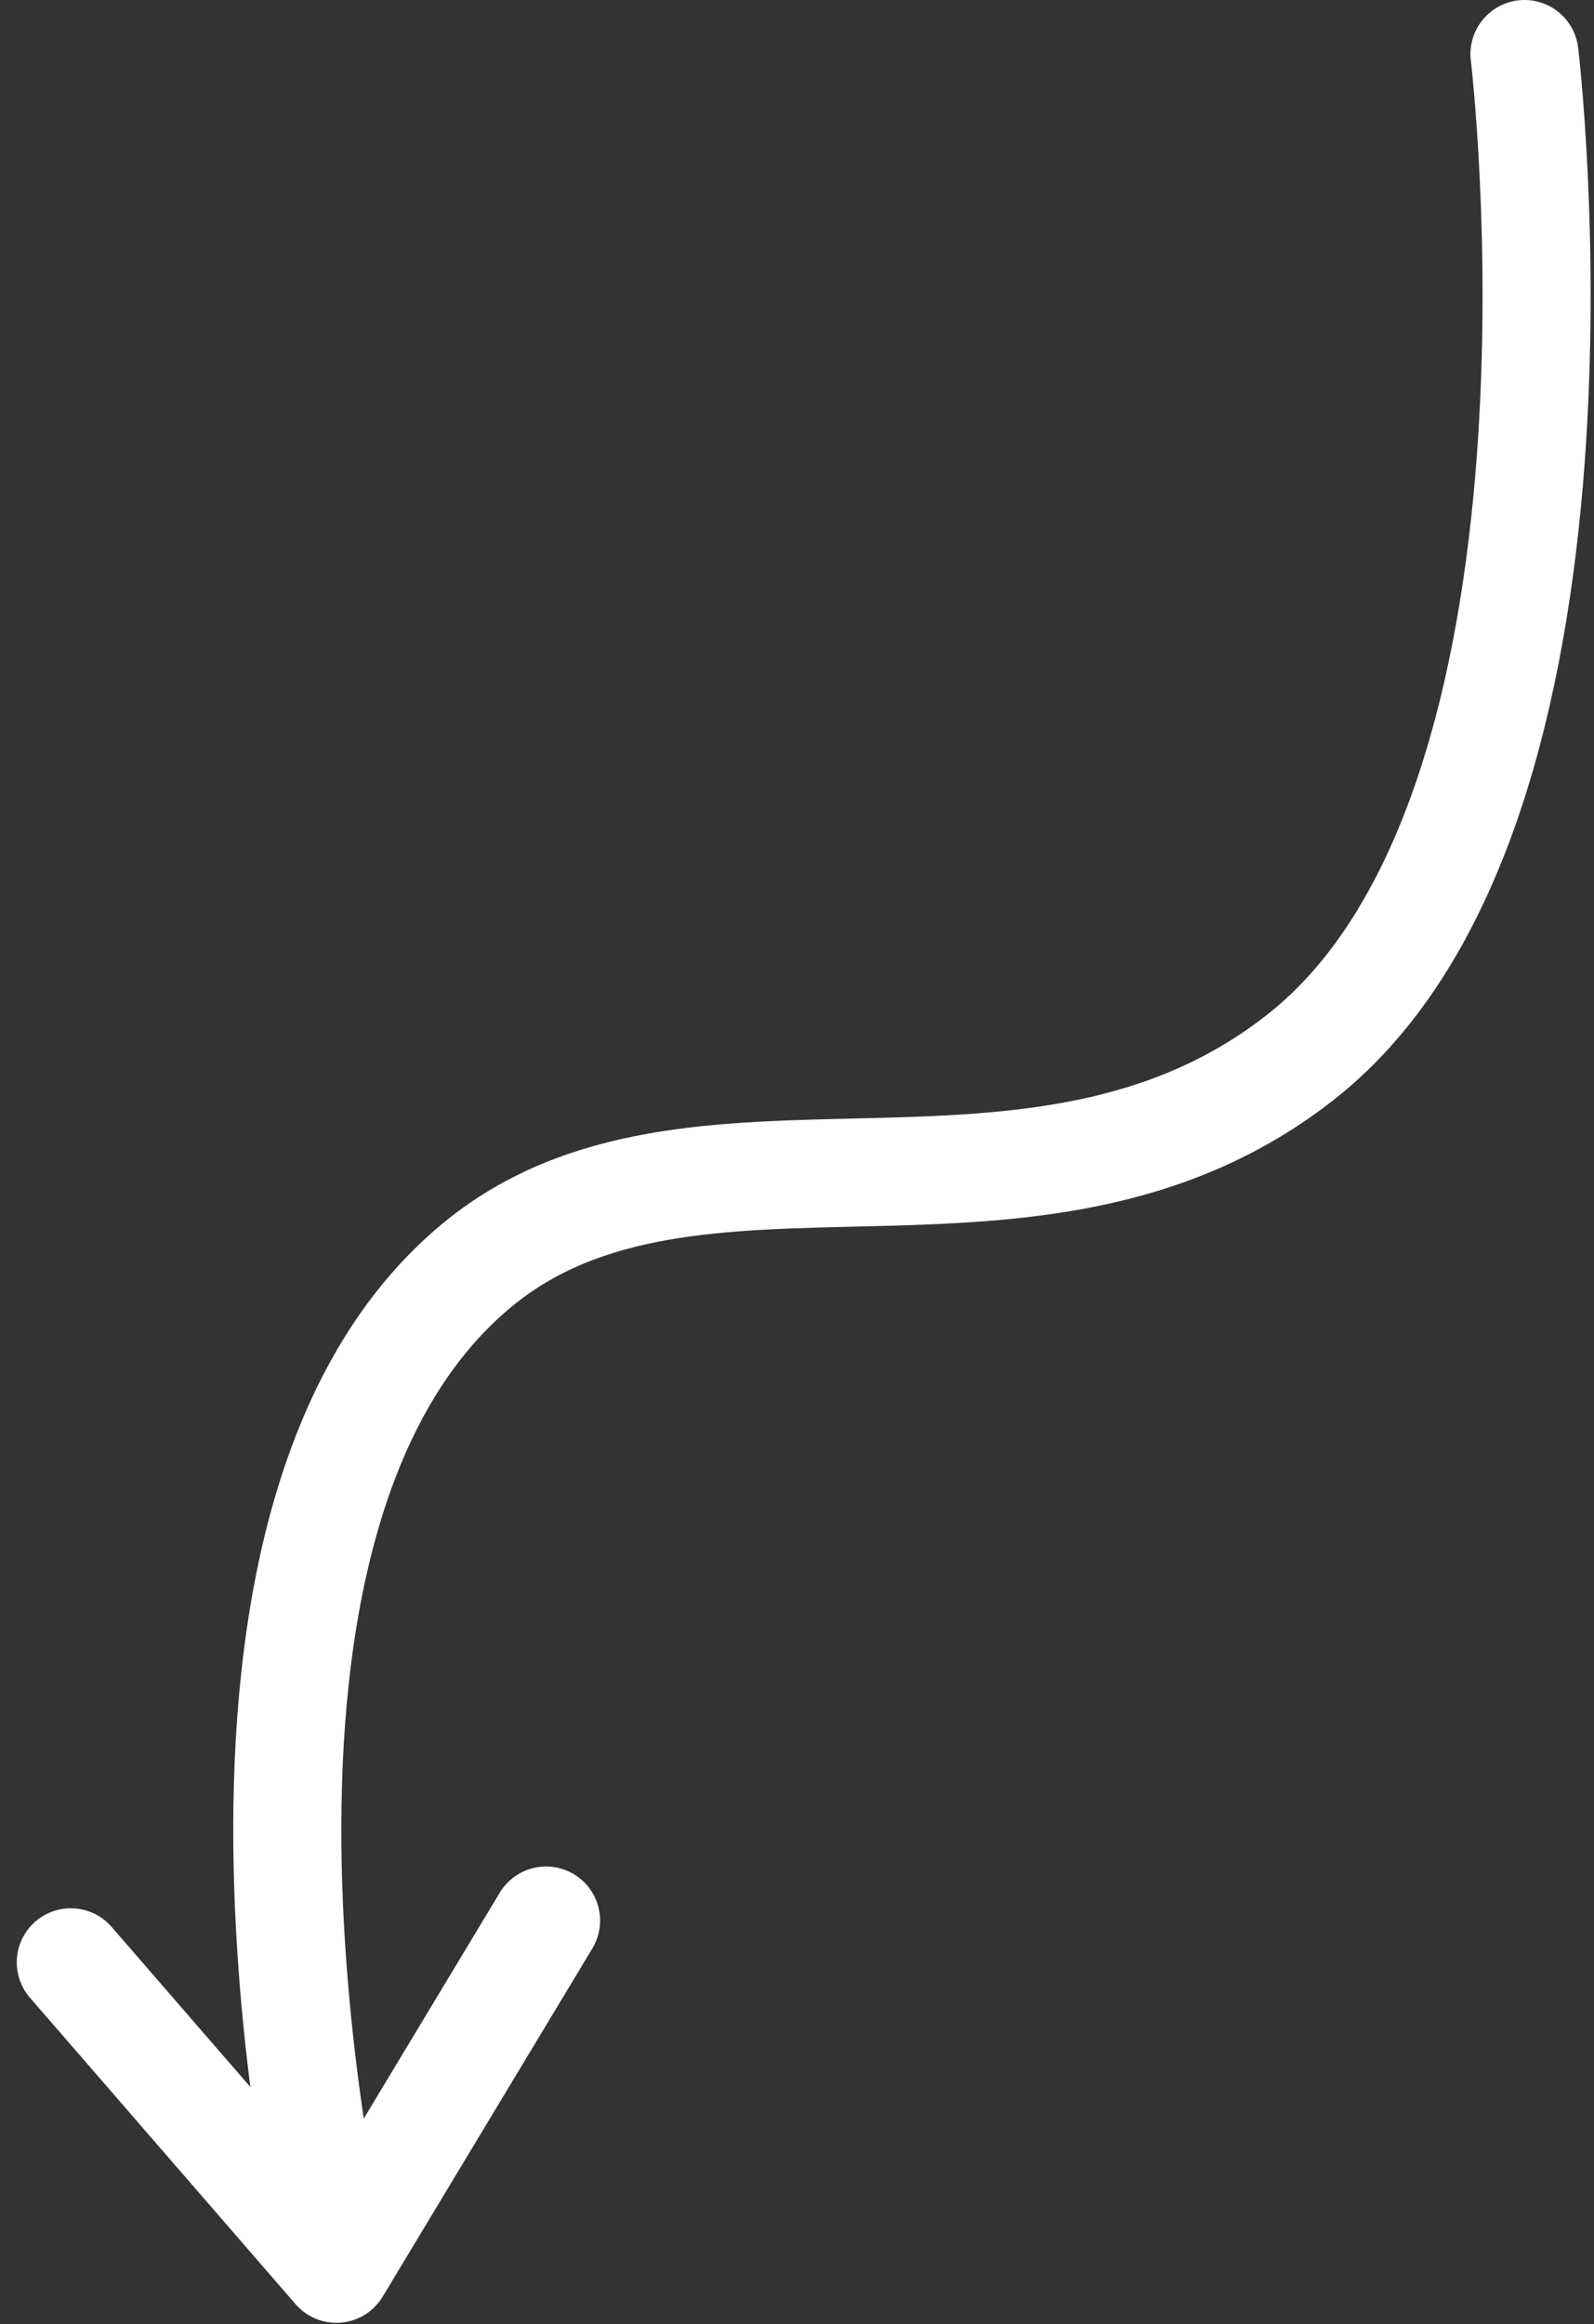<svg width="59" height="86" viewBox="0 0 59 86" fill="none" xmlns="http://www.w3.org/2000/svg">
<rect x="0" y="0" width="59" height="86" fill="#333333" stroke="none"/>
<path d="M56.427 2C56.427 2 59.779 29.965 48.149 39.112C38.319 46.843 25.635 40.176 17.625 46.843C5.918 56.588 12.451 83.955 12.451 83.955M12.451 83.955L2.621 72.615M12.451 83.955L20.212 71.069" stroke="white" stroke-width="4" stroke-linecap="round" stroke-linejoin="round"/>
</svg>
